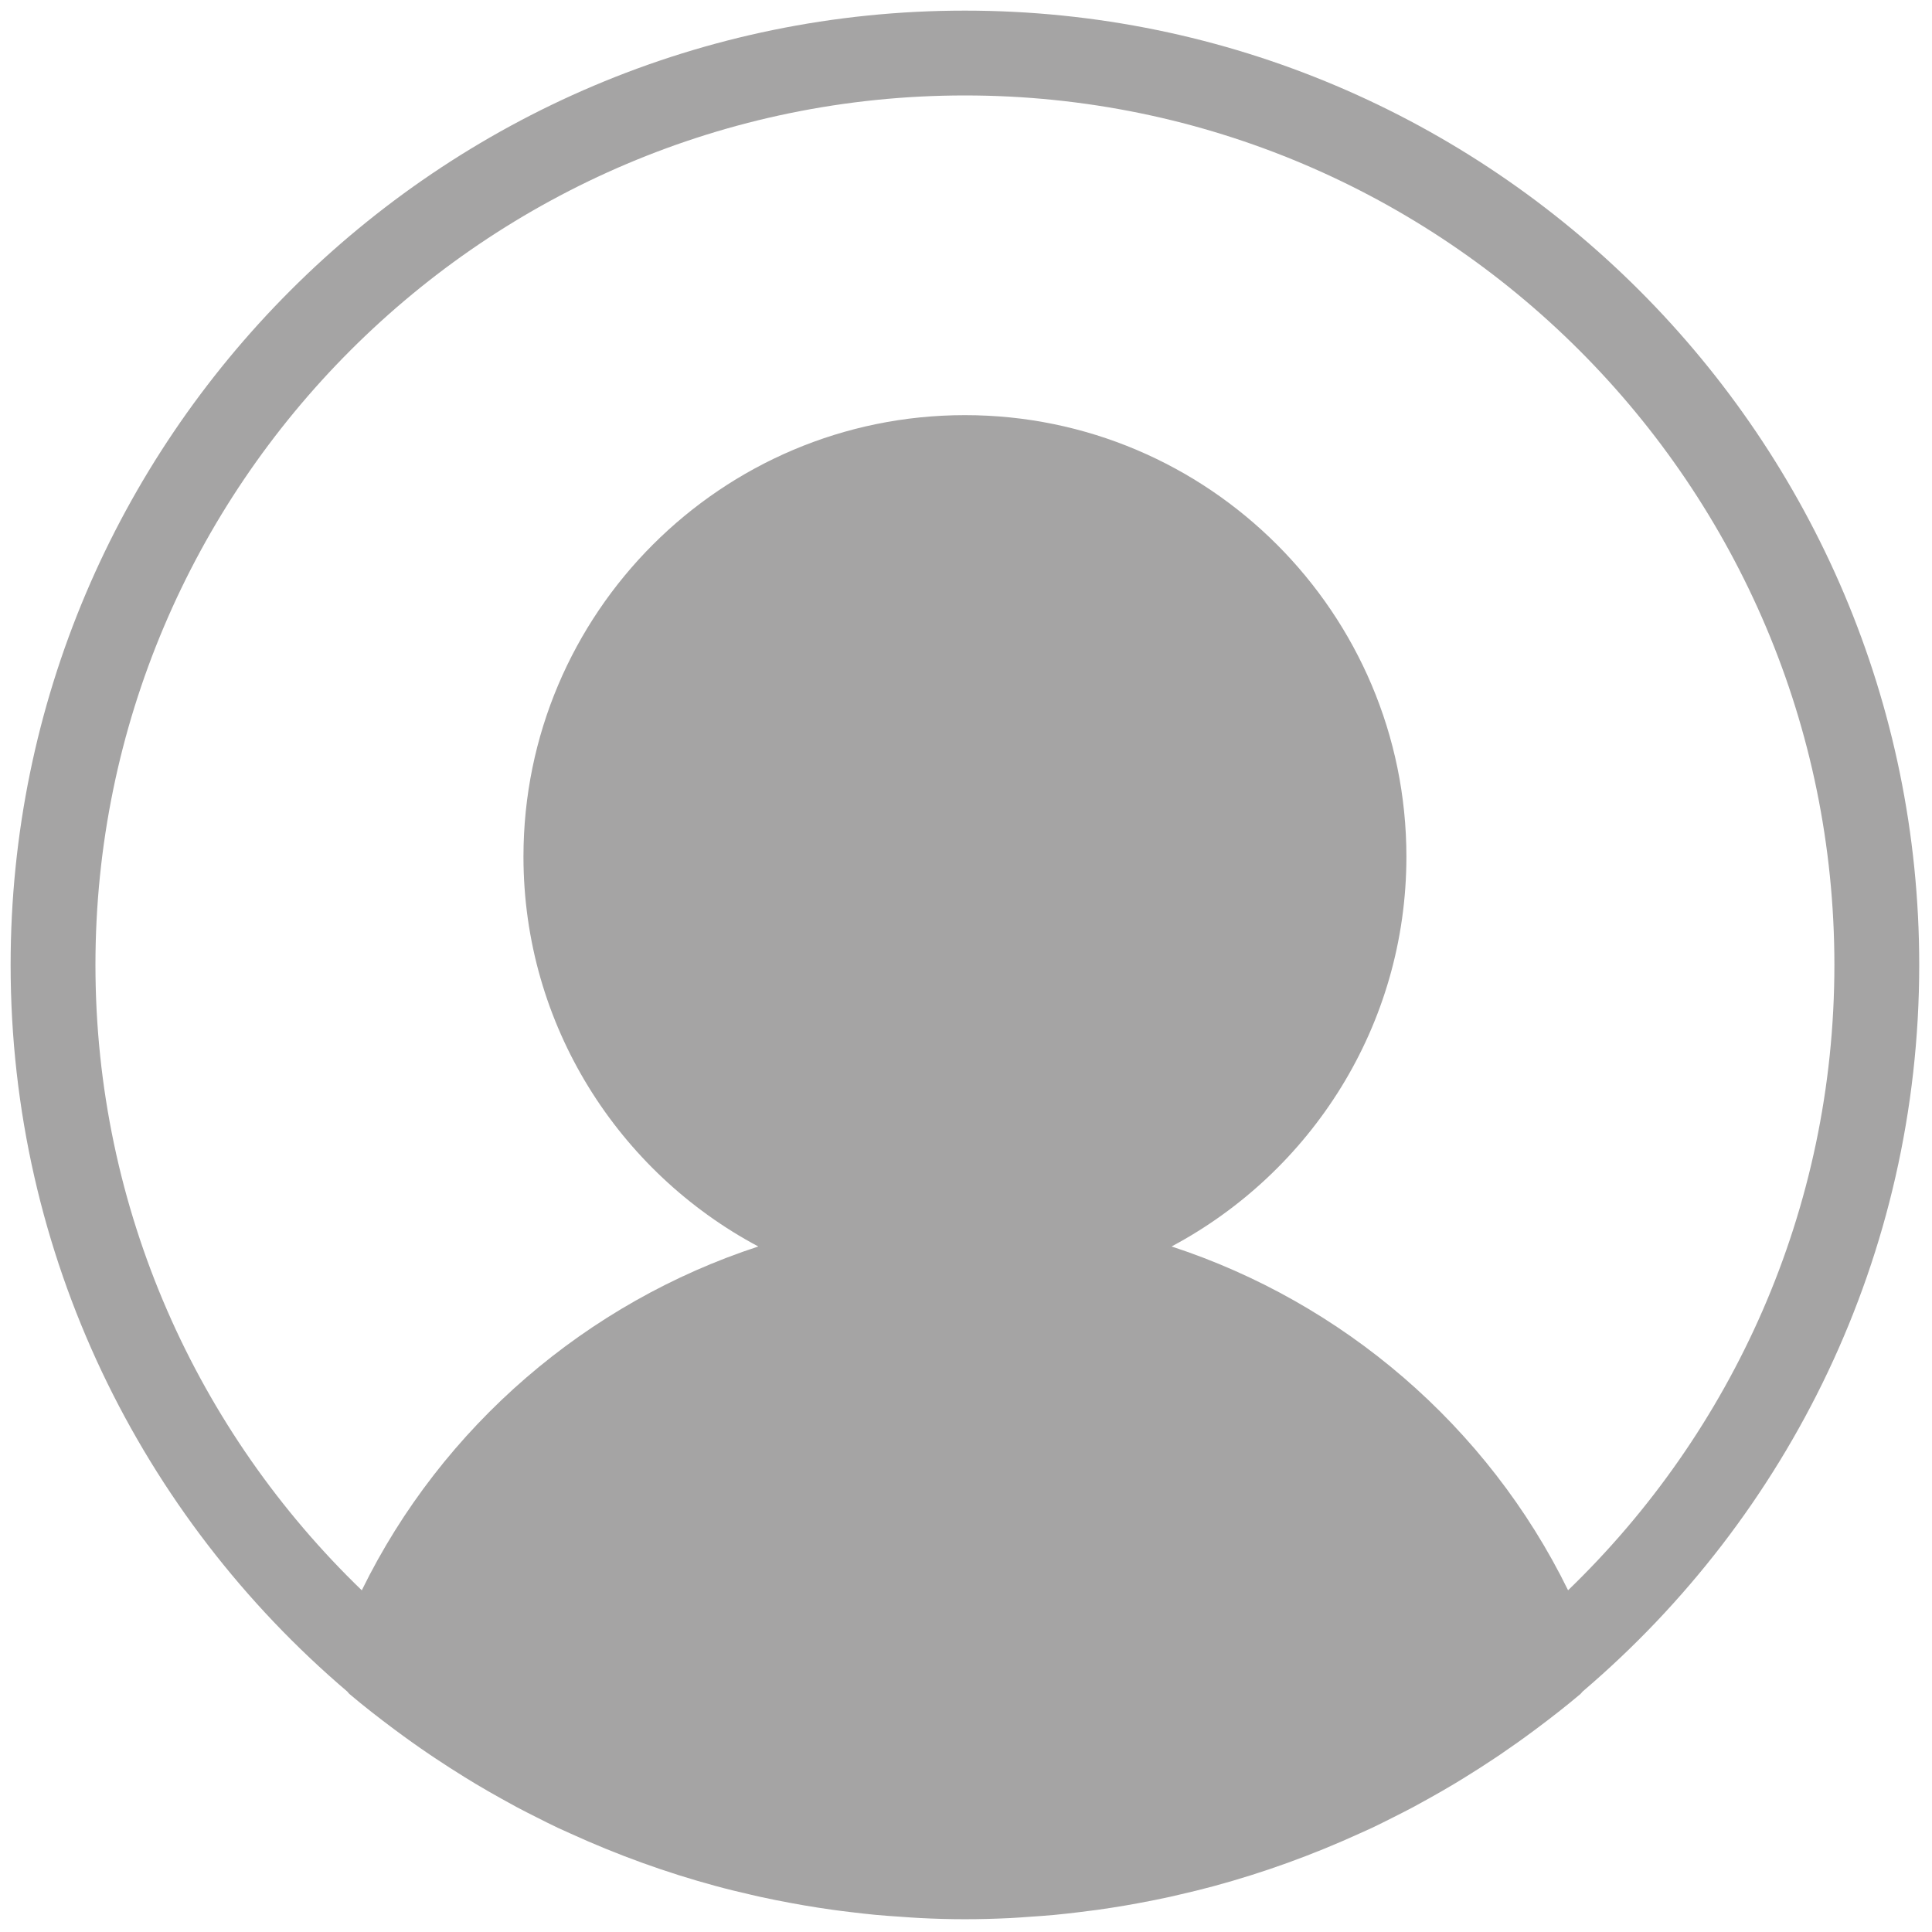 <svg xmlns="http://www.w3.org/2000/svg" xmlns:xlink="http://www.w3.org/1999/xlink" version="1.1" width="256" height="256" viewBox="0 0 256 256" xml:space="preserve">
<g style="stroke: none; stroke-width: 0; stroke-dasharray: none; stroke-linecap: butt; stroke-linejoin: miter; stroke-miterlimit: 10; fill: none; fill-rule: nonzero; opacity: 1;" transform="translate(1.407 1.407) scale(2.81 2.81)">
	<path d="M 90 45 C 90 20.187 69.813 0 45 0 C 20.187 0 0 20.187 0 45 c 0 13.712 6.172 26.002 15.875 34.263 c 0.036 0.035 0.058 0.079 0.097 0.112 c 0.686 0.58 1.394 1.13 2.111 1.665 c 0.01 0.008 0.02 0.015 0.03 0.022 c 0.536 0.4 1.08 0.787 1.632 1.161 c 0.089 0.06 0.178 0.119 0.267 0.179 c 0.467 0.312 0.94 0.616 1.417 0.91 c 0.166 0.102 0.331 0.204 0.498 0.304 c 0.396 0.237 0.796 0.466 1.199 0.69 c 0.242 0.135 0.484 0.271 0.729 0.402 c 0.315 0.168 0.634 0.329 0.953 0.489 c 0.329 0.166 0.656 0.332 0.99 0.49 c 0.199 0.094 0.401 0.181 0.601 0.272 c 2.208 1.007 4.508 1.843 6.889 2.485 c 0 0 0 0 0 0 c 0.547 0.148 1.1 0.281 1.655 0.408 c 0.127 0.029 0.254 0.06 0.381 0.088 c 0.49 0.108 0.983 0.205 1.478 0.297 c 0.209 0.039 0.417 0.076 0.627 0.112 c 0.44 0.075 0.882 0.144 1.326 0.206 c 0.288 0.041 0.577 0.075 0.866 0.11 c 0.385 0.046 0.77 0.092 1.157 0.128 c 0.392 0.037 0.786 0.063 1.18 0.09 c 0.301 0.02 0.6 0.046 0.902 0.06 C 43.572 89.98 44.285 90 45 90 s 1.428 -0.02 2.139 -0.054 c 0.302 -0.014 0.601 -0.04 0.902 -0.06 c 0.394 -0.027 0.788 -0.053 1.18 -0.09 c 0.388 -0.036 0.772 -0.082 1.157 -0.128 c 0.289 -0.035 0.578 -0.07 0.867 -0.11 c 0.444 -0.062 0.885 -0.131 1.325 -0.206 c 0.21 -0.036 0.419 -0.074 0.627 -0.112 c 0.495 -0.092 0.988 -0.189 1.477 -0.297 c 0.128 -0.028 0.255 -0.059 0.383 -0.089 c 0.555 -0.127 1.107 -0.26 1.654 -0.408 c 0.001 0 0.002 -0.001 0.003 -0.001 c 2.381 -0.643 4.682 -1.479 6.89 -2.486 c 0.199 -0.09 0.399 -0.177 0.597 -0.27 c 0.335 -0.159 0.664 -0.326 0.994 -0.492 c 0.317 -0.159 0.634 -0.319 0.947 -0.486 c 0.247 -0.132 0.491 -0.269 0.736 -0.405 c 0.401 -0.223 0.799 -0.451 1.193 -0.687 c 0.169 -0.101 0.336 -0.203 0.503 -0.307 c 0.476 -0.293 0.946 -0.595 1.412 -0.906 c 0.091 -0.061 0.182 -0.121 0.273 -0.183 c 0.549 -0.373 1.09 -0.758 1.624 -1.156 c 0.013 -0.01 0.026 -0.019 0.038 -0.028 c 0.716 -0.535 1.422 -1.084 2.108 -1.663 c 0.039 -0.033 0.061 -0.077 0.097 -0.112 C 83.828 71.003 90 58.712 90 45 z M 4 45 C 4 22.393 22.393 4 45 4 s 41 18.393 41 41 c 0 11.569 -4.824 22.027 -12.558 29.488 c -3.802 -7.754 -10.635 -13.575 -18.698 -16.212 c 6.58 -3.502 11.074 -10.425 11.074 -18.383 c 0 -11.479 -9.339 -20.818 -20.817 -20.818 c -11.479 0 -20.818 9.339 -20.818 20.818 c 0 7.959 4.494 14.882 11.074 18.384 c -8.064 2.637 -14.897 8.459 -18.698 16.213 C 8.825 67.027 4 56.569 4 45 z" style="stroke: none; stroke-width: 1; stroke-dasharray: none; stroke-linecap: butt; stroke-linejoin: miter; stroke-miterlimit: 10; fill: rgb(165,164,164); fill-rule: nonzero; opacity: 1;" transform=" matrix(1 0 0 1 0 0) " stroke-linecap="round"/>
</g>
</svg>